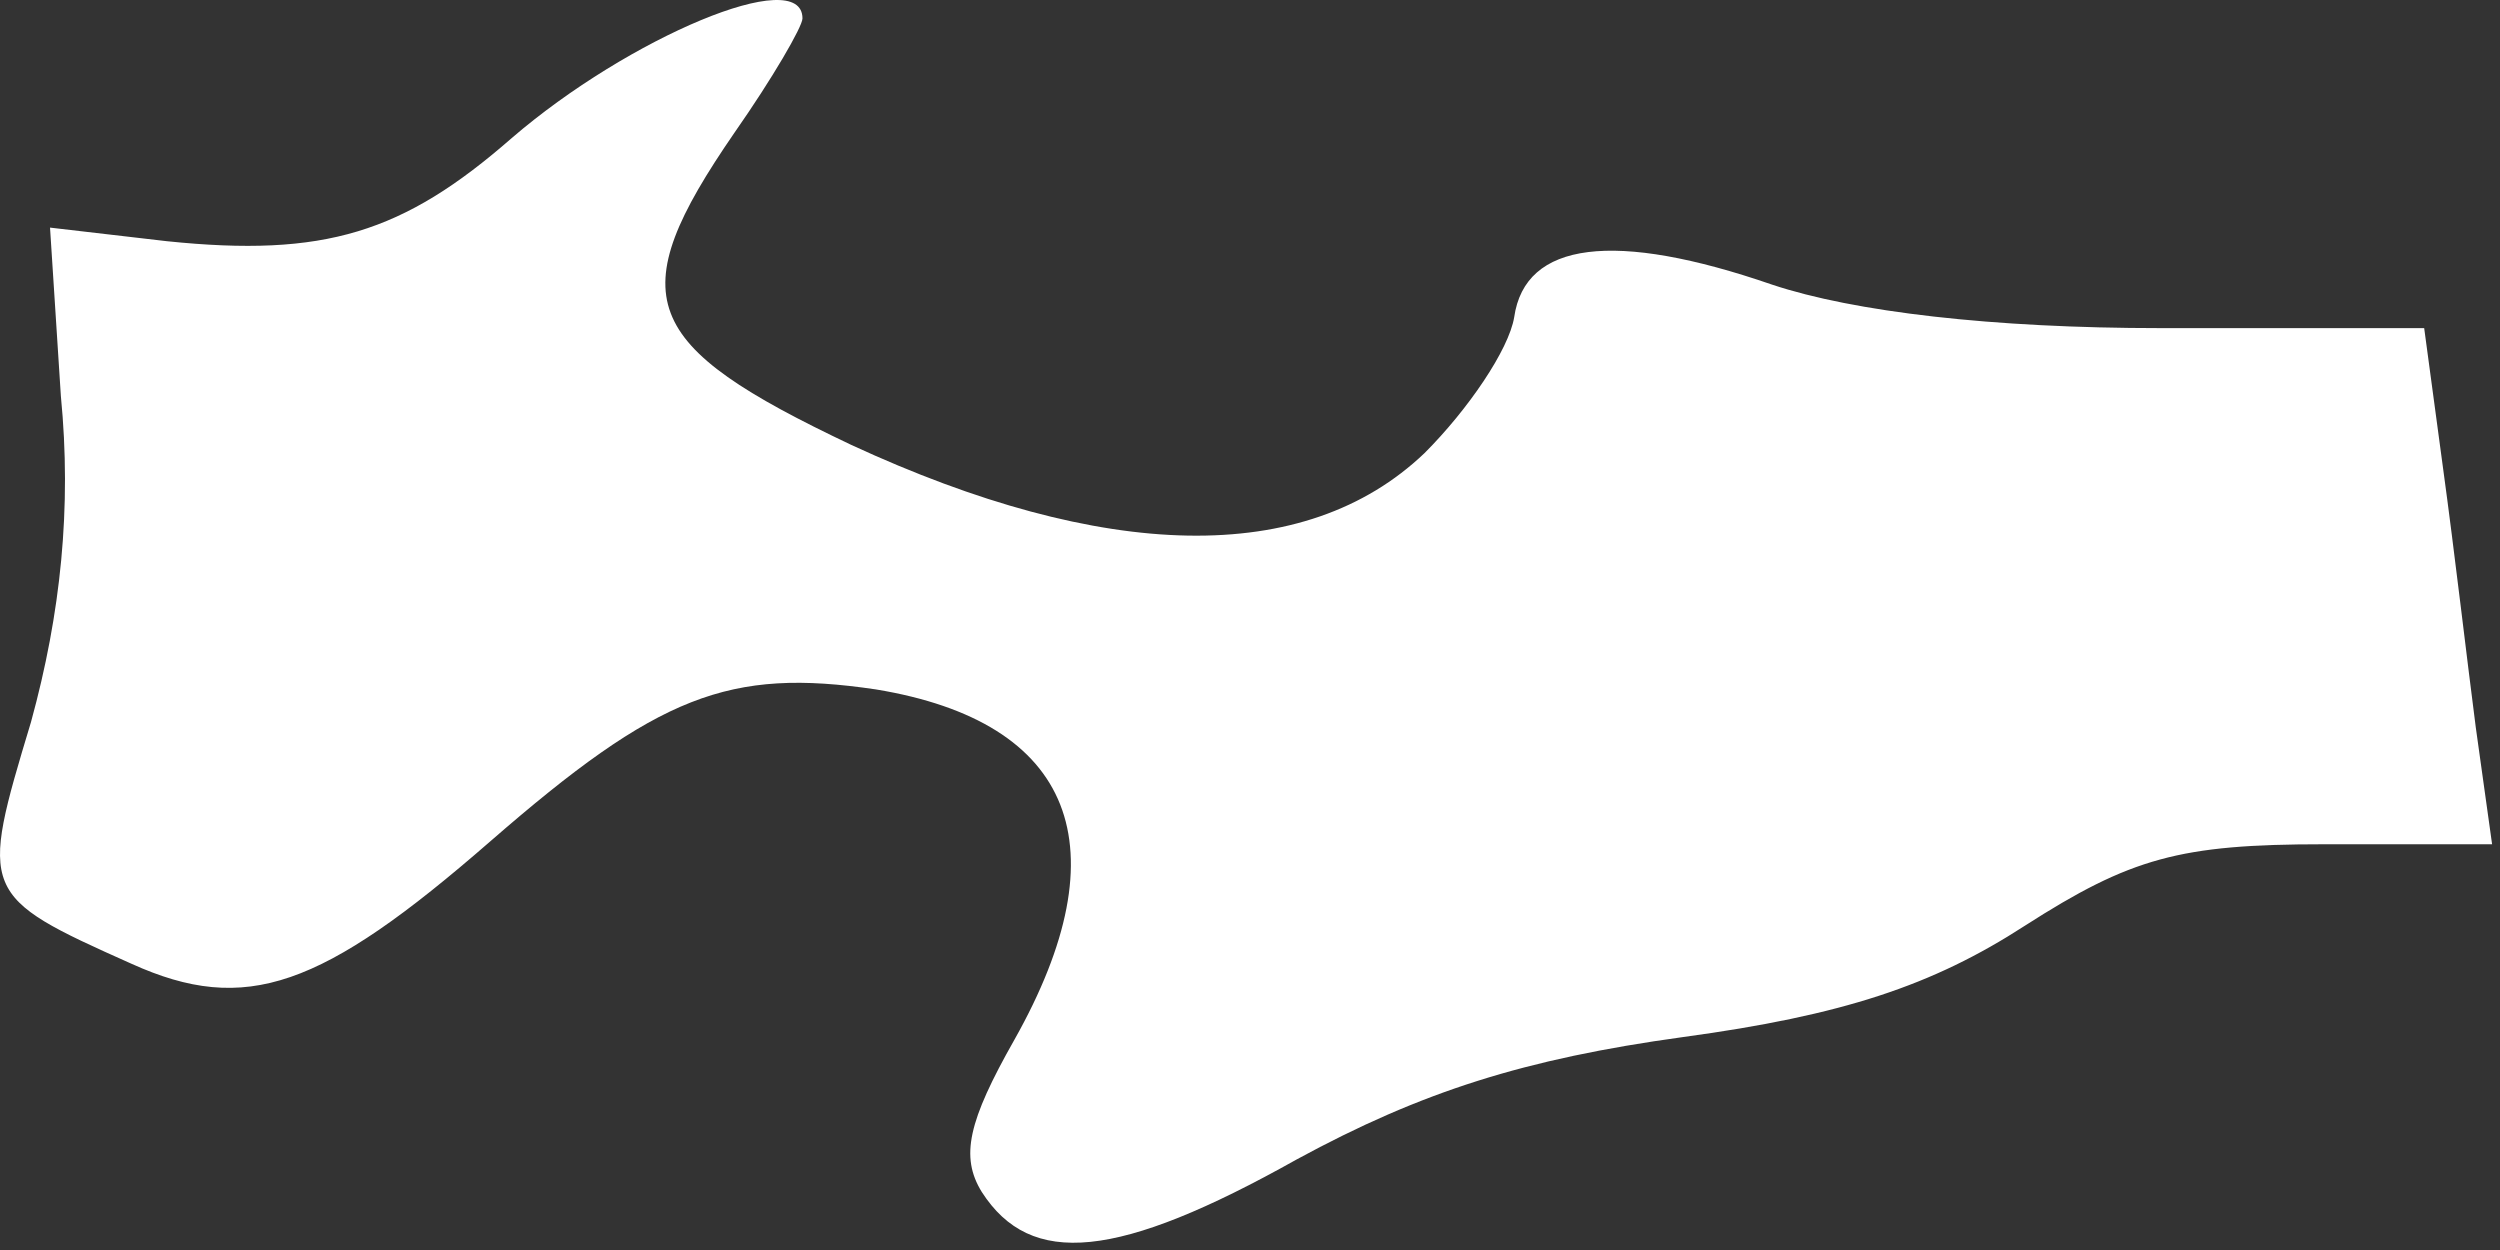 <svg width="92" height="46" viewBox="0 0 92 46" fill="none" xmlns="http://www.w3.org/2000/svg">
<rect x="0" y="0" width="92" height="46" fill="#333333" stroke="none"/>
<path d="M29.531 0.679C29.531 0.979 28.431 2.878 27.032 4.878C22.833 10.976 23.533 12.675 31.33 16.374C40.627 20.672 48.024 20.872 52.423 16.674C54.022 15.074 55.522 12.875 55.722 11.675C56.122 8.876 59.42 8.476 65.218 10.476C68.217 11.475 73.316 12.075 79.513 12.075H89.21L89.91 17.273C90.309 20.172 90.809 24.471 91.109 26.77L91.709 31.069H85.511C80.213 31.069 78.414 31.568 74.515 34.067C71.116 36.267 67.817 37.366 61.919 38.166C56.121 38.966 52.323 40.165 47.724 42.664C41.127 46.363 37.928 46.663 36.129 43.864C35.329 42.564 35.629 41.265 37.328 38.266C41.327 31.168 39.527 26.57 32.23 25.37C26.832 24.571 24.233 25.57 18.035 30.968C11.837 36.367 9.038 37.366 4.84 35.467C-0.758 32.968 -0.758 32.868 1.141 26.57C2.24 22.571 2.64 18.673 2.24 14.574L1.841 8.376L6.139 8.876C11.937 9.476 14.836 8.576 18.835 5.078C23.133 1.379 29.531 -1.32 29.531 0.679Z" fill="white"/>
</svg>
